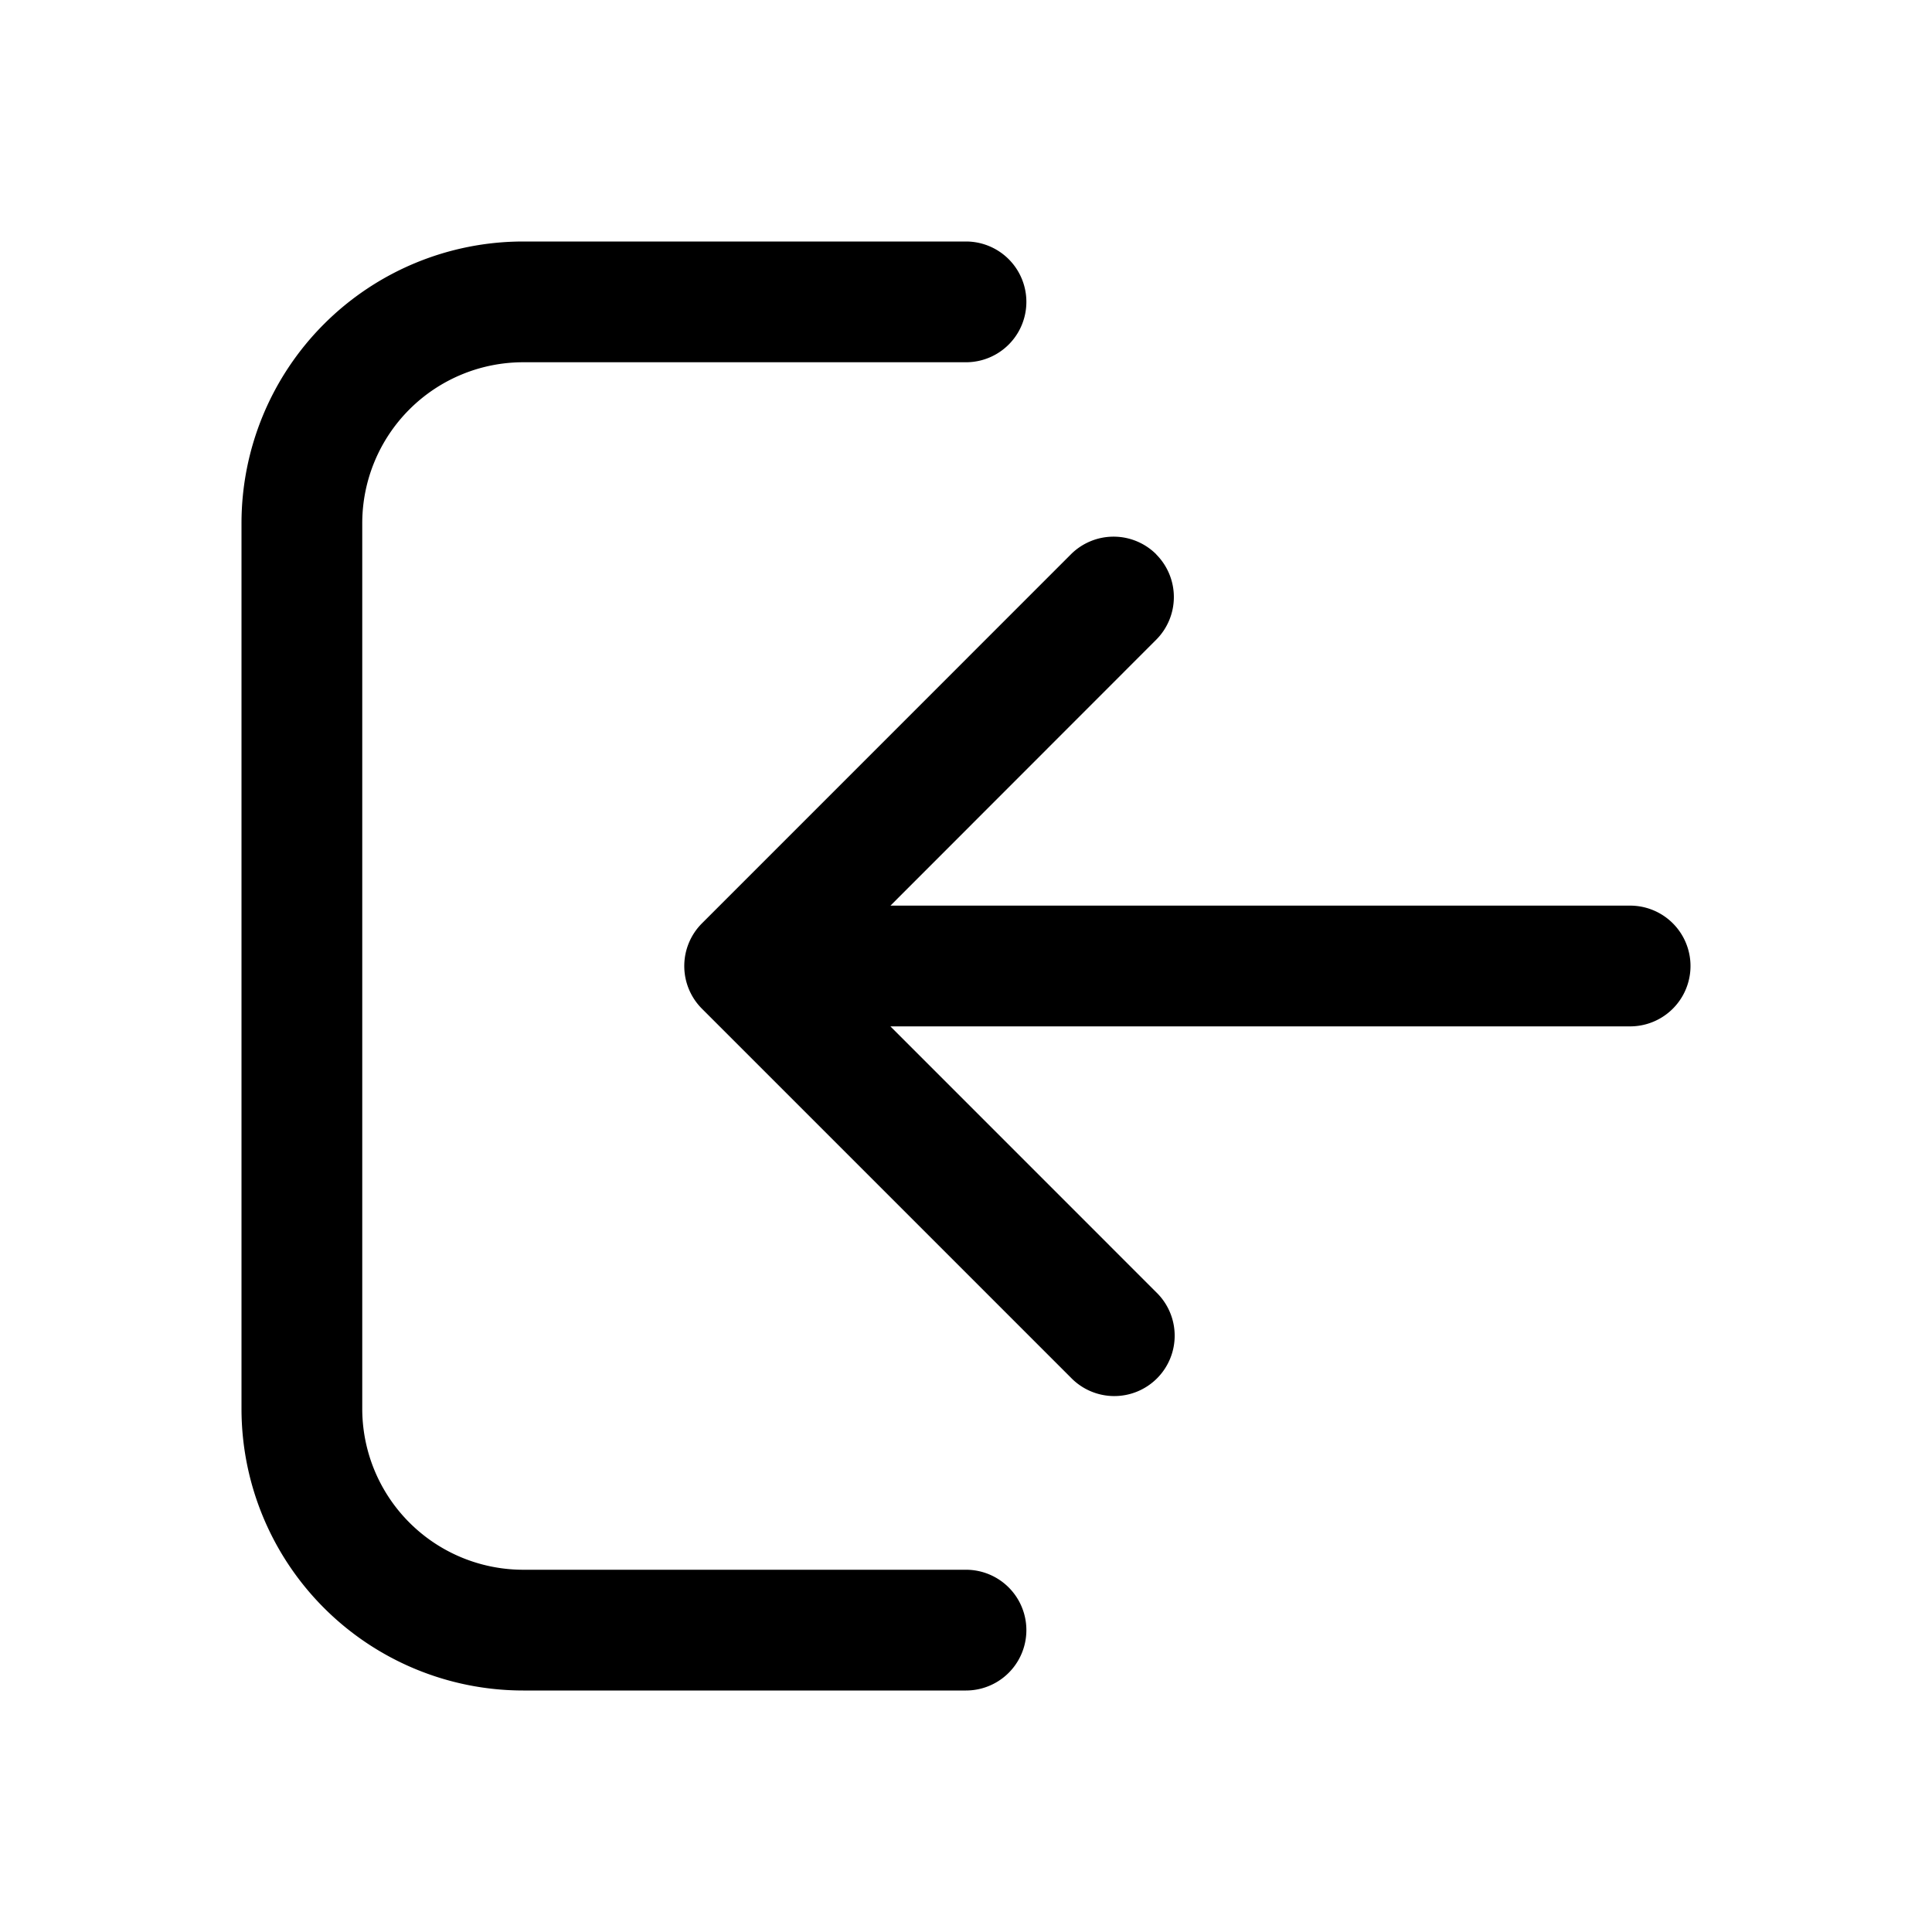 <svg xmlns="http://www.w3.org/2000/svg" width="32" height="32" fill="none" class="persona-icon" viewBox="0 0 32 32"><path fill="currentColor" fill-rule="evenodd" d="M8.667 6A2.667 2.667 0 0 0 6 8.667v14.666A2.667 2.667 0 0 0 8.667 26H16a1 1 0 1 1 0 2H8.667A4.667 4.667 0 0 1 4 23.333V8.667A4.667 4.667 0 0 1 8.667 4H16a1 1 0 1 1 0 2zM19.15 9.182a1 1 0 0 1 0 1.414L14.749 15H27a1 1 0 1 1 0 2H14.748l4.403 4.404a1 1 0 1 1-1.414 1.414l-6.11-6.11a1 1 0 0 1 0-1.415l6.11-6.111a1 1 0 0 1 1.415 0" clip-rule="evenodd"/></svg>